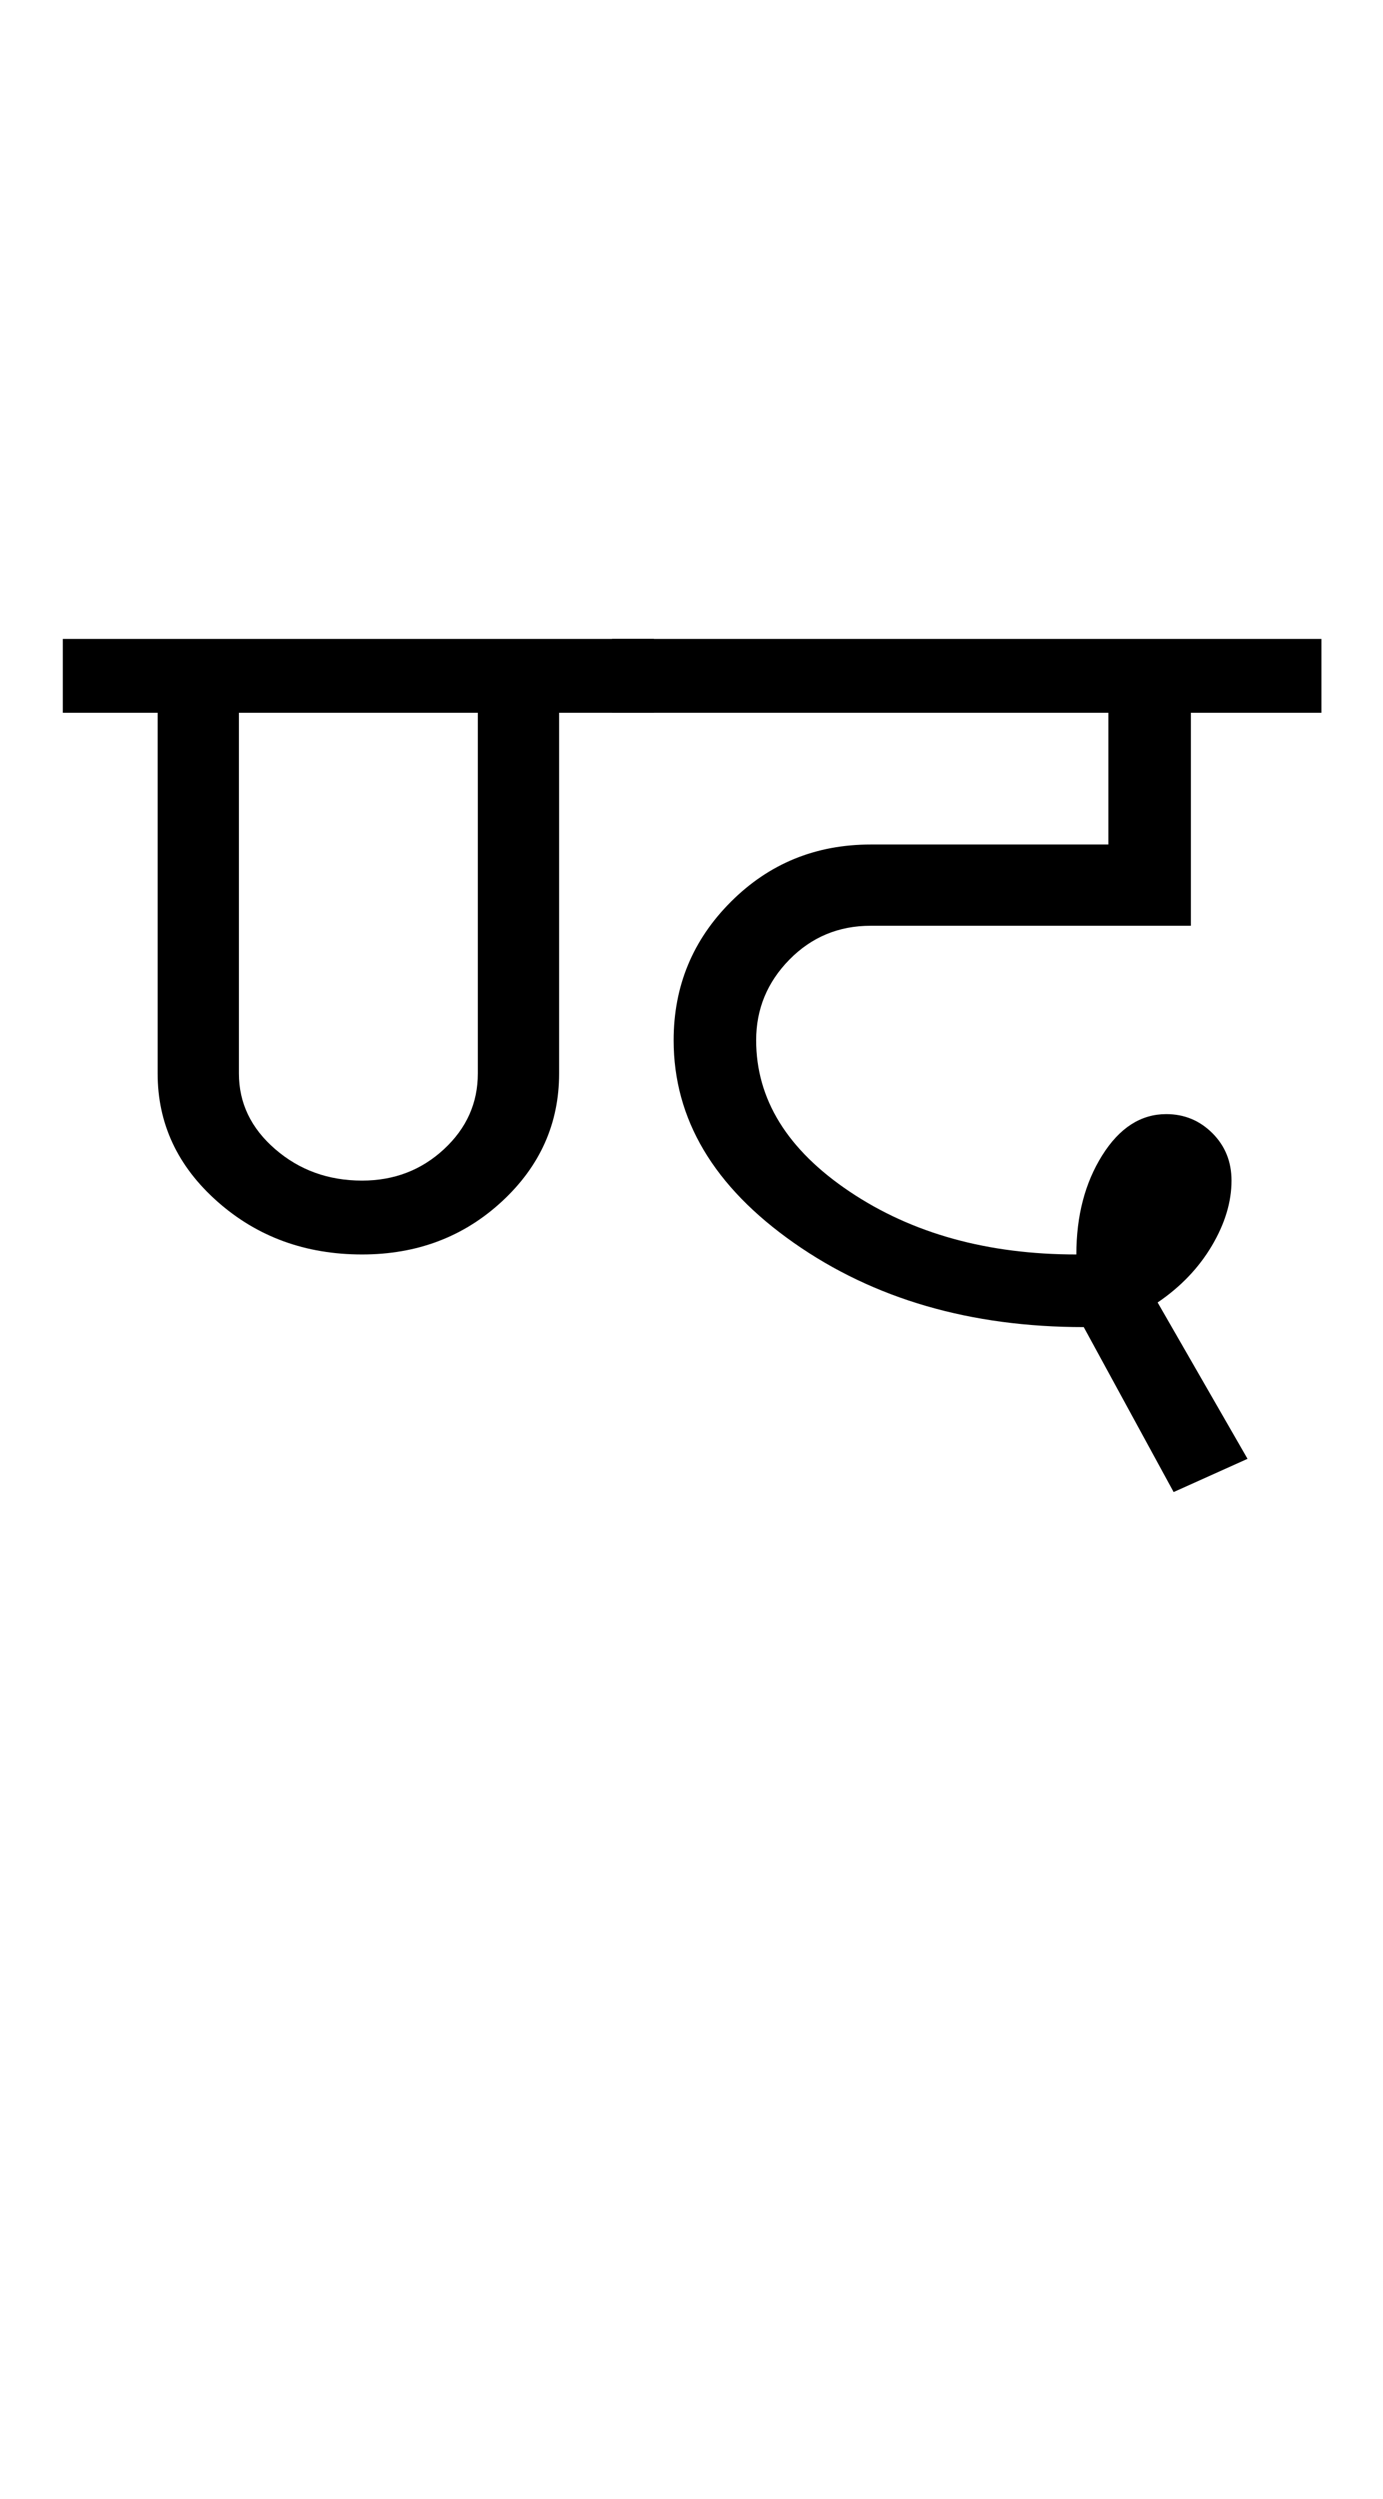 <?xml version="1.0" encoding="UTF-8"?>
<svg xmlns="http://www.w3.org/2000/svg" xmlns:xlink="http://www.w3.org/1999/xlink" width="280.75pt" height="507.5pt" viewBox="0 0 280.75 507.5" version="1.1">
<defs>
<g>
<symbol overflow="visible" id="glyph0-0">
<path style="stroke:none;" d="M 50 -16.75 L 216.5 -16.75 L 216.5 -216.5 L 50 -216.5 Z M 33.25 0 L 33.25 -233 L 233 -233 L 233 0 Z M 33.25 0 "/>
</symbol>
<symbol overflow="visible" id="glyph0-1">
<path style="stroke:none;" d="M 57.5 -56.5 C 64 -56.5 69.539 -58.625 74.125 -62.875 C 78.707 -67.125 81 -72.25 81 -78.25 L 81 -151.5 L 32.5 -151.5 L 32.5 -78.25 C 32.5 -72.25 34.957 -67.125 39.875 -62.875 C 44.789 -58.625 50.664 -56.5 57.5 -56.5 Z M -3.25 -151.5 L -3.25 -166.5 L 116.75 -166.5 L 116.75 -151.5 L 97.5 -151.5 L 97.5 -78.25 C 97.5 -68.082 93.625 -59.414 85.875 -52.25 C 78.125 -45.082 68.664 -41.5 57.5 -41.5 C 46 -41.5 36.207 -45.082 28.125 -52.25 C 20.039 -59.414 16 -68.082 16 -78.25 L 16 -151.5 Z M -3.25 -151.5 "/>
</symbol>
<symbol overflow="visible" id="glyph0-2">
<path style="stroke:none;" d="M -5.25 -151.5 L -5.25 -166.5 L 138.75 -166.5 L 138.75 -151.5 L 112.25 -151.5 L 112.25 -108.25 L 47.25 -108.25 C 40.75 -108.25 35.25 -105.957 30.75 -101.375 C 26.25 -96.789 24 -91.332 24 -85 C 24 -73 30.332 -62.75 43 -54.25 C 55.664 -45.75 71 -41.5 89 -41.5 C 89 -49.332 90.75 -56.039 94.25 -61.625 C 97.75 -67.207 102.082 -70 107.25 -70 C 110.914 -70 114.039 -68.707 116.625 -66.125 C 119.207 -63.539 120.5 -60.332 120.5 -56.5 C 120.5 -52.164 119.164 -47.75 116.5 -43.25 C 113.832 -38.75 110.164 -34.914 105.5 -31.75 L 123.75 0 L 108.75 6.75 L 90.5 -26.75 C 67.5 -26.75 47.875 -32.457 31.625 -43.875 C 15.375 -55.289 7.25 -69 7.25 -85 C 7.25 -96 11.125 -105.375 18.875 -113.125 C 26.625 -120.875 36.082 -124.75 47.25 -124.75 L 95.5 -124.75 L 95.5 -151.5 Z M -5.25 -151.5 "/>
</symbol>
</g>
</defs>
<g id="surface1">
<rect x="0" y="0" width="280.75" height="507.5" style="fill:rgb(100%,100%,100%);fill-opacity:1;stroke:none;"/>
<g style="fill:rgb(0%,0%,0%);fill-opacity:1;">
  <use xlink:href="#glyph0-1" x="16" y="296.25"/>
  <use xlink:href="#glyph0-2" x="129.5" y="296.25"/>
</g>
</g>
</svg>
